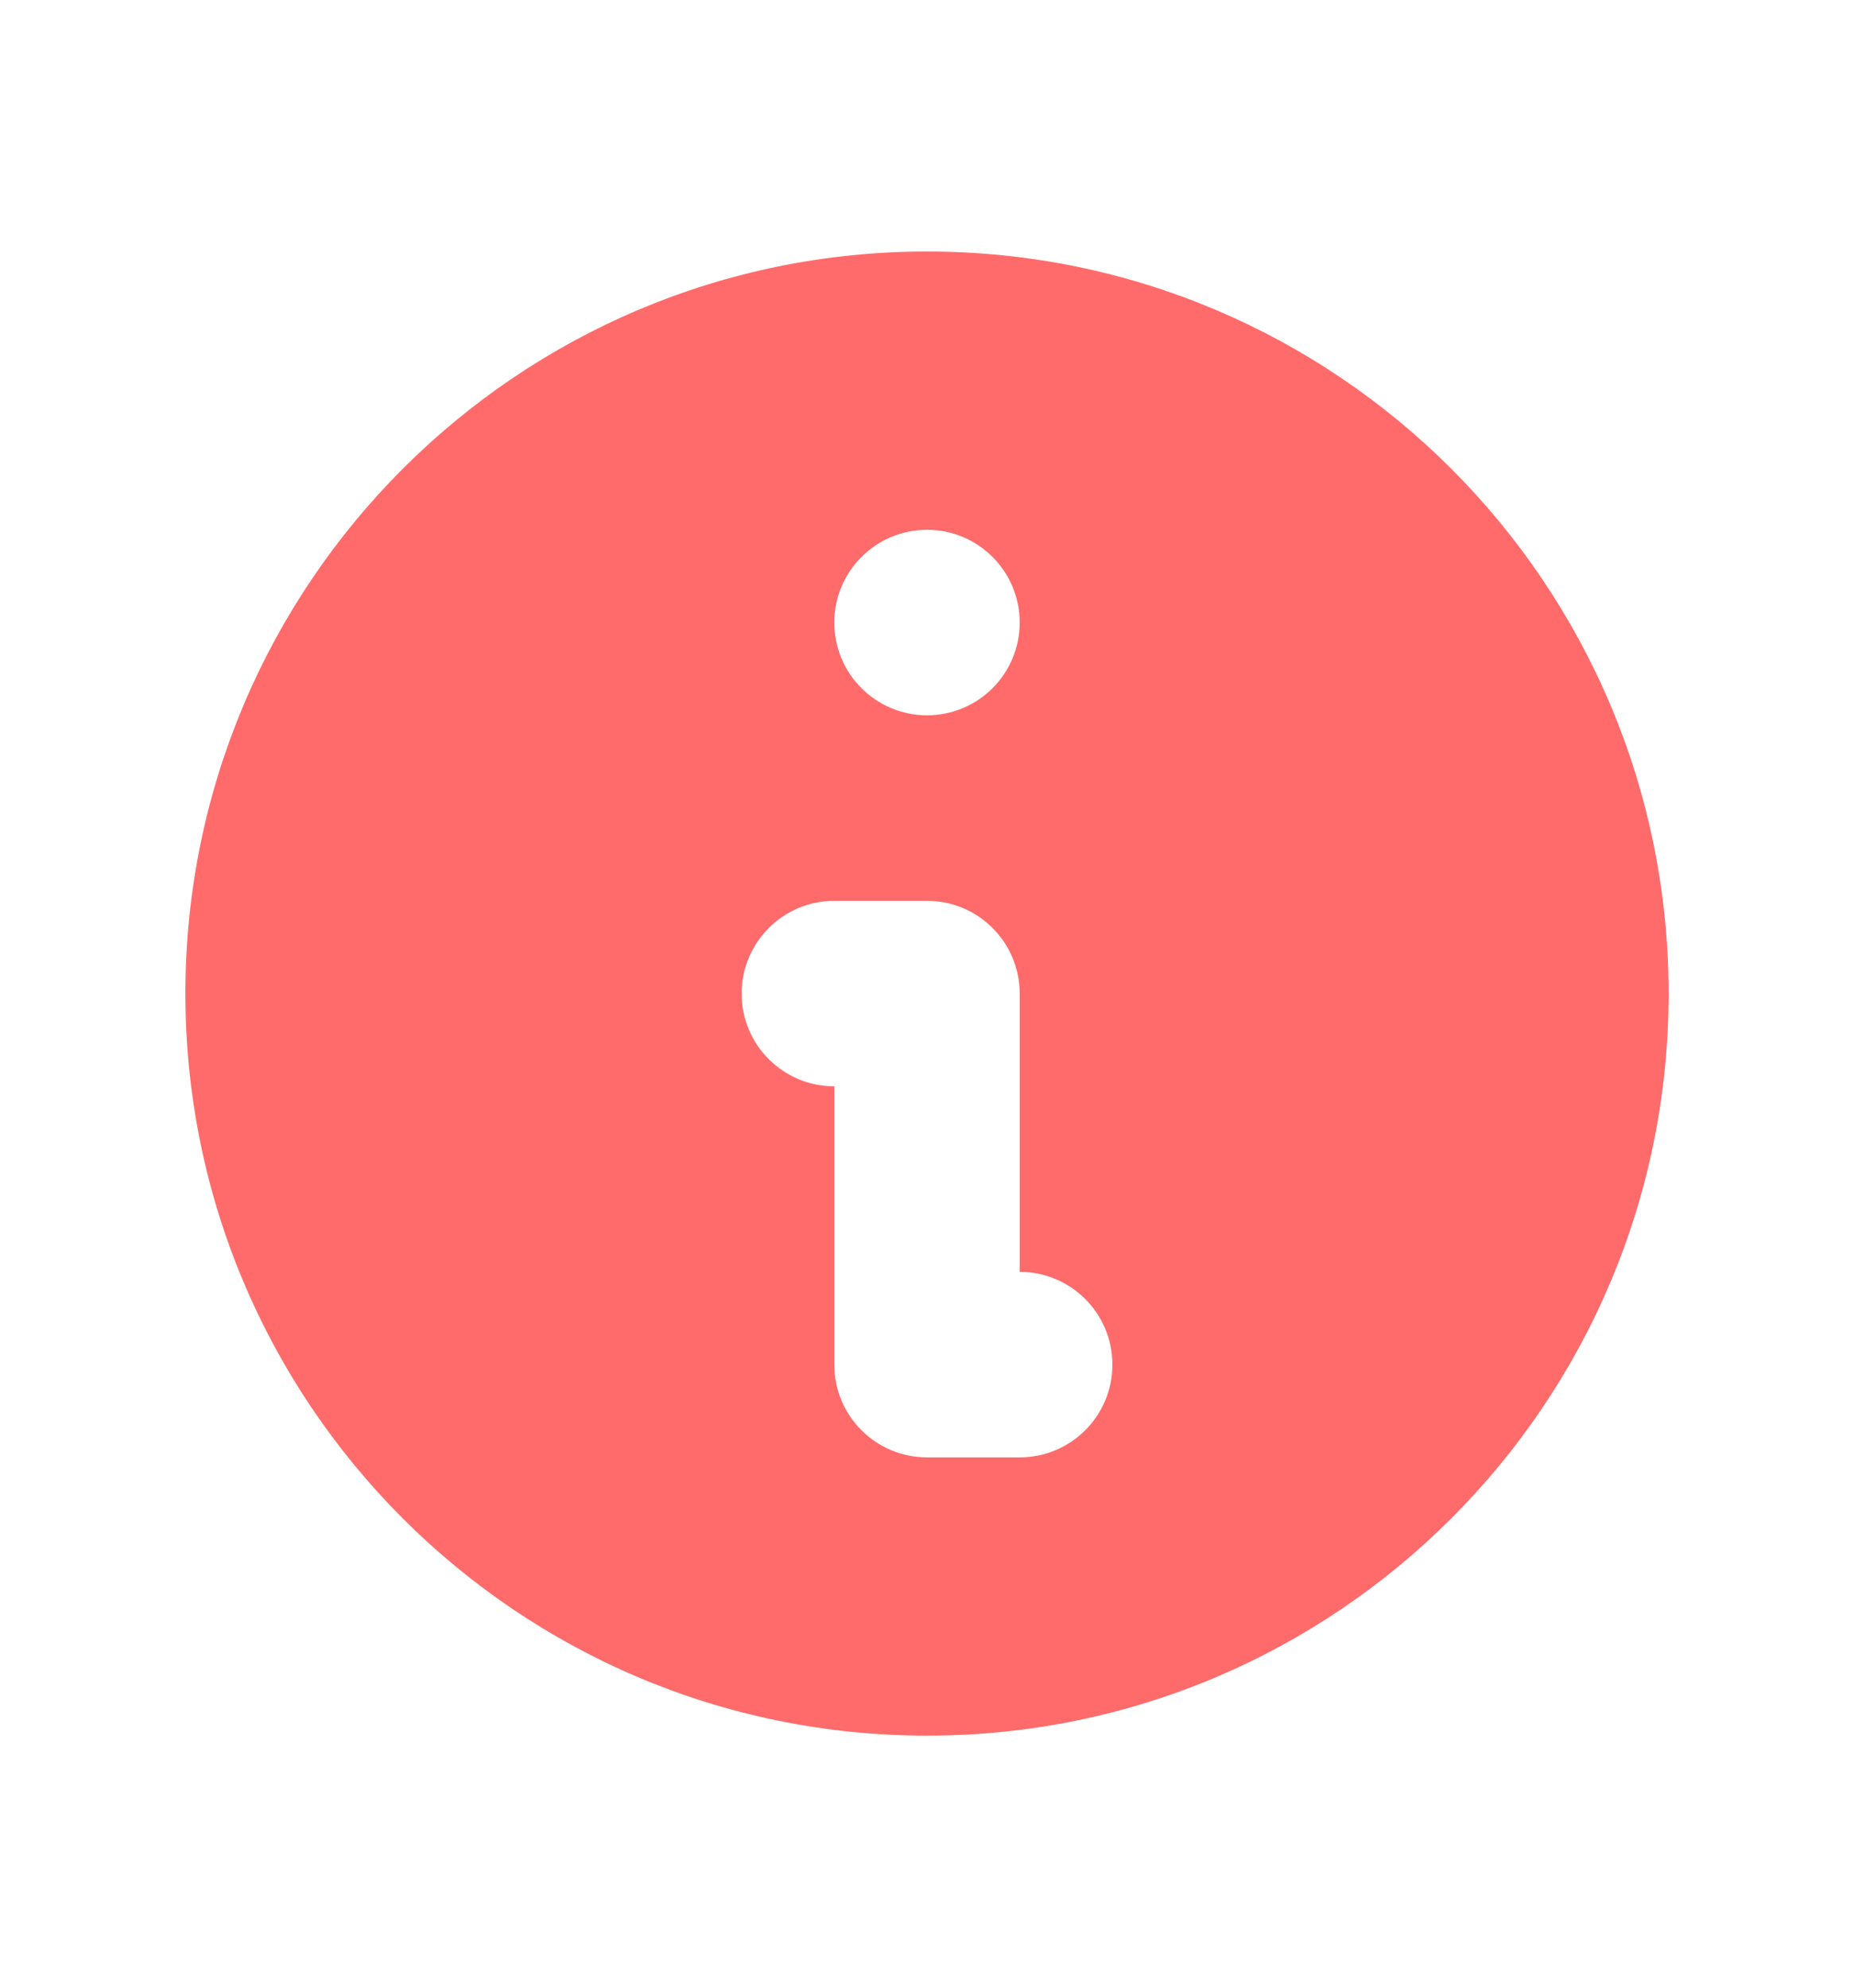 <svg width="14" height="15" viewBox="0 0 14 15" fill="none" xmlns="http://www.w3.org/2000/svg">
<path fill-rule="evenodd" clip-rule="evenodd" d="M12.6 7.498C12.6 10.591 10.093 13.098 7 13.098C3.908 13.098 1.4 10.591 1.4 7.498C1.4 4.406 3.908 1.898 7 1.898C10.093 1.898 12.6 4.406 12.6 7.498ZM7.7 4.698C7.7 5.085 7.387 5.398 7 5.398C6.614 5.398 6.3 5.085 6.3 4.698C6.3 4.312 6.614 3.998 7 3.998C7.387 3.998 7.7 4.312 7.7 4.698ZM6.3 6.798C5.914 6.798 5.6 7.112 5.6 7.498C5.6 7.885 5.914 8.198 6.3 8.198V10.298C6.3 10.685 6.614 10.998 7 10.998H7.7C8.087 10.998 8.4 10.685 8.4 10.298C8.4 9.912 8.087 9.598 7.7 9.598V7.498C7.7 7.112 7.387 6.798 7 6.798H6.3Z" fill="#FF6B6B"/>
</svg>

